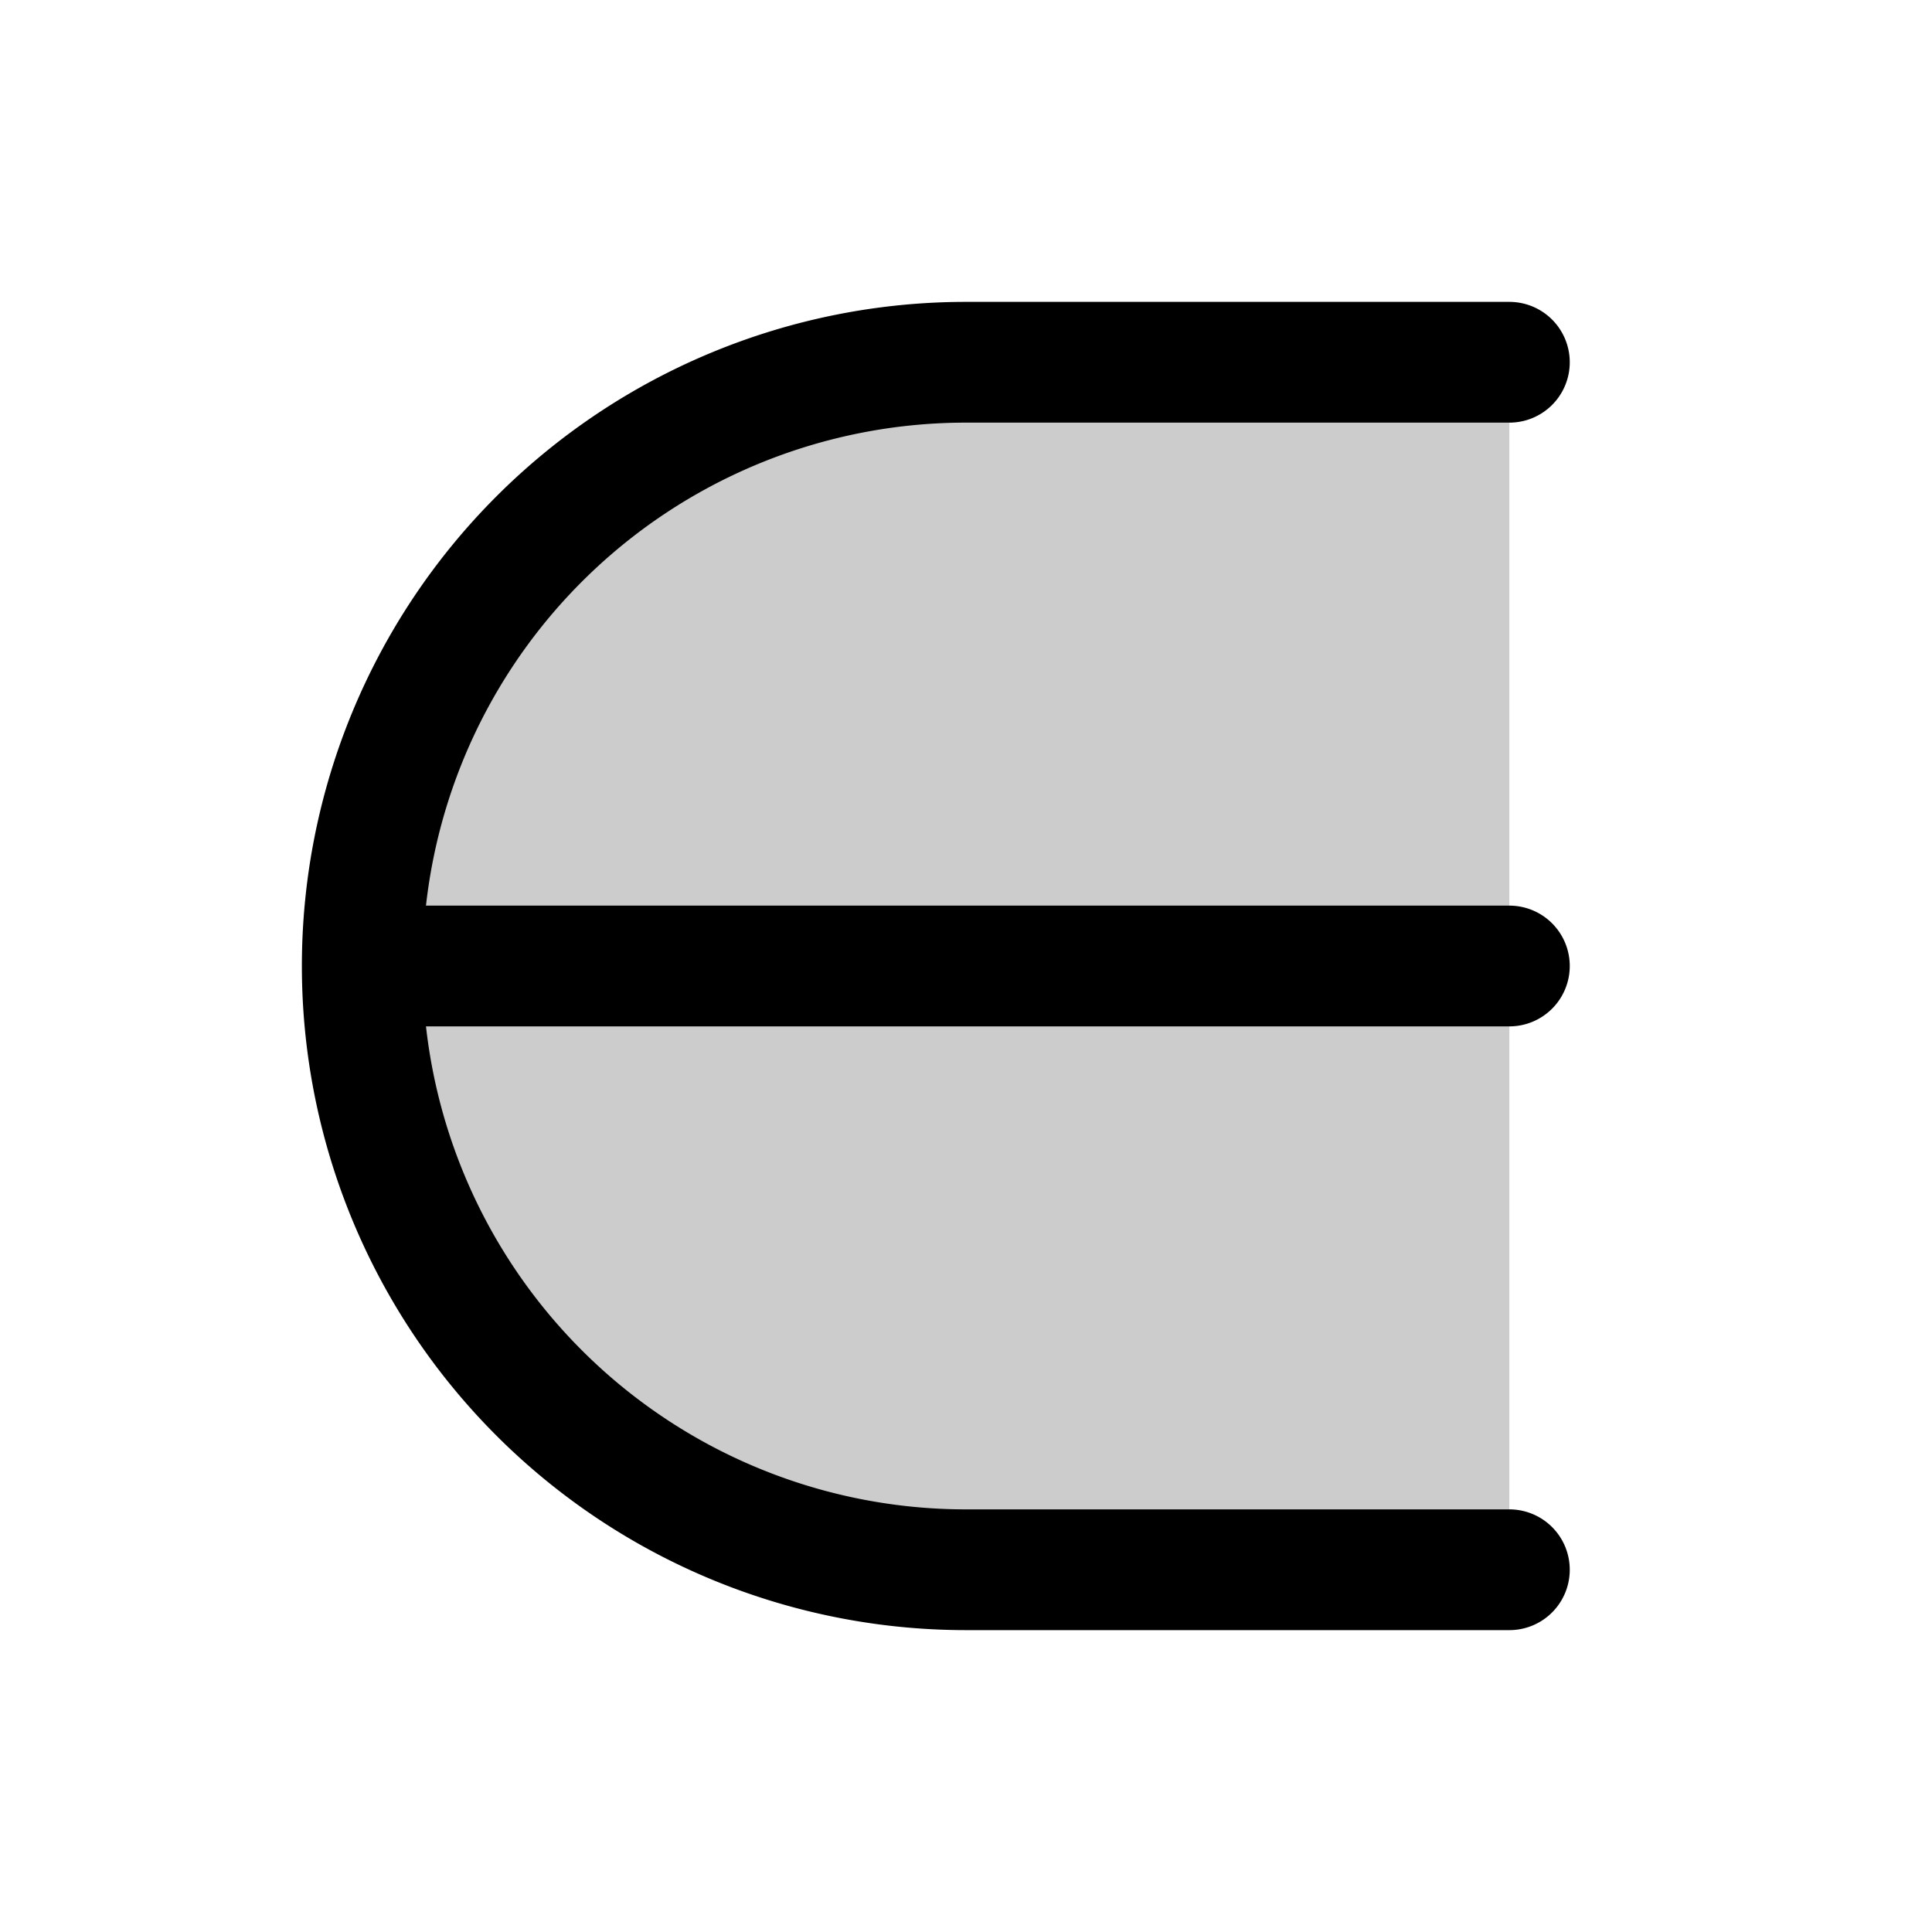 <svg xmlns="http://www.w3.org/2000/svg" viewBox="0 0 256 256" width="20" height="20"><path fill="none" d="M0 0h256v256H0z"/><path d="M200 48h-72a80 80 0 00-80 80 80 80 0 0080 80h72z" opacity=".2"/><path d="M200 48h-72a80 80 0 00-80 80h0a80 80 0 0080 80h72M200 128H48" fill="none" stroke="currentColor" stroke-linecap="round" stroke-linejoin="round" stroke-width="16"/></svg>